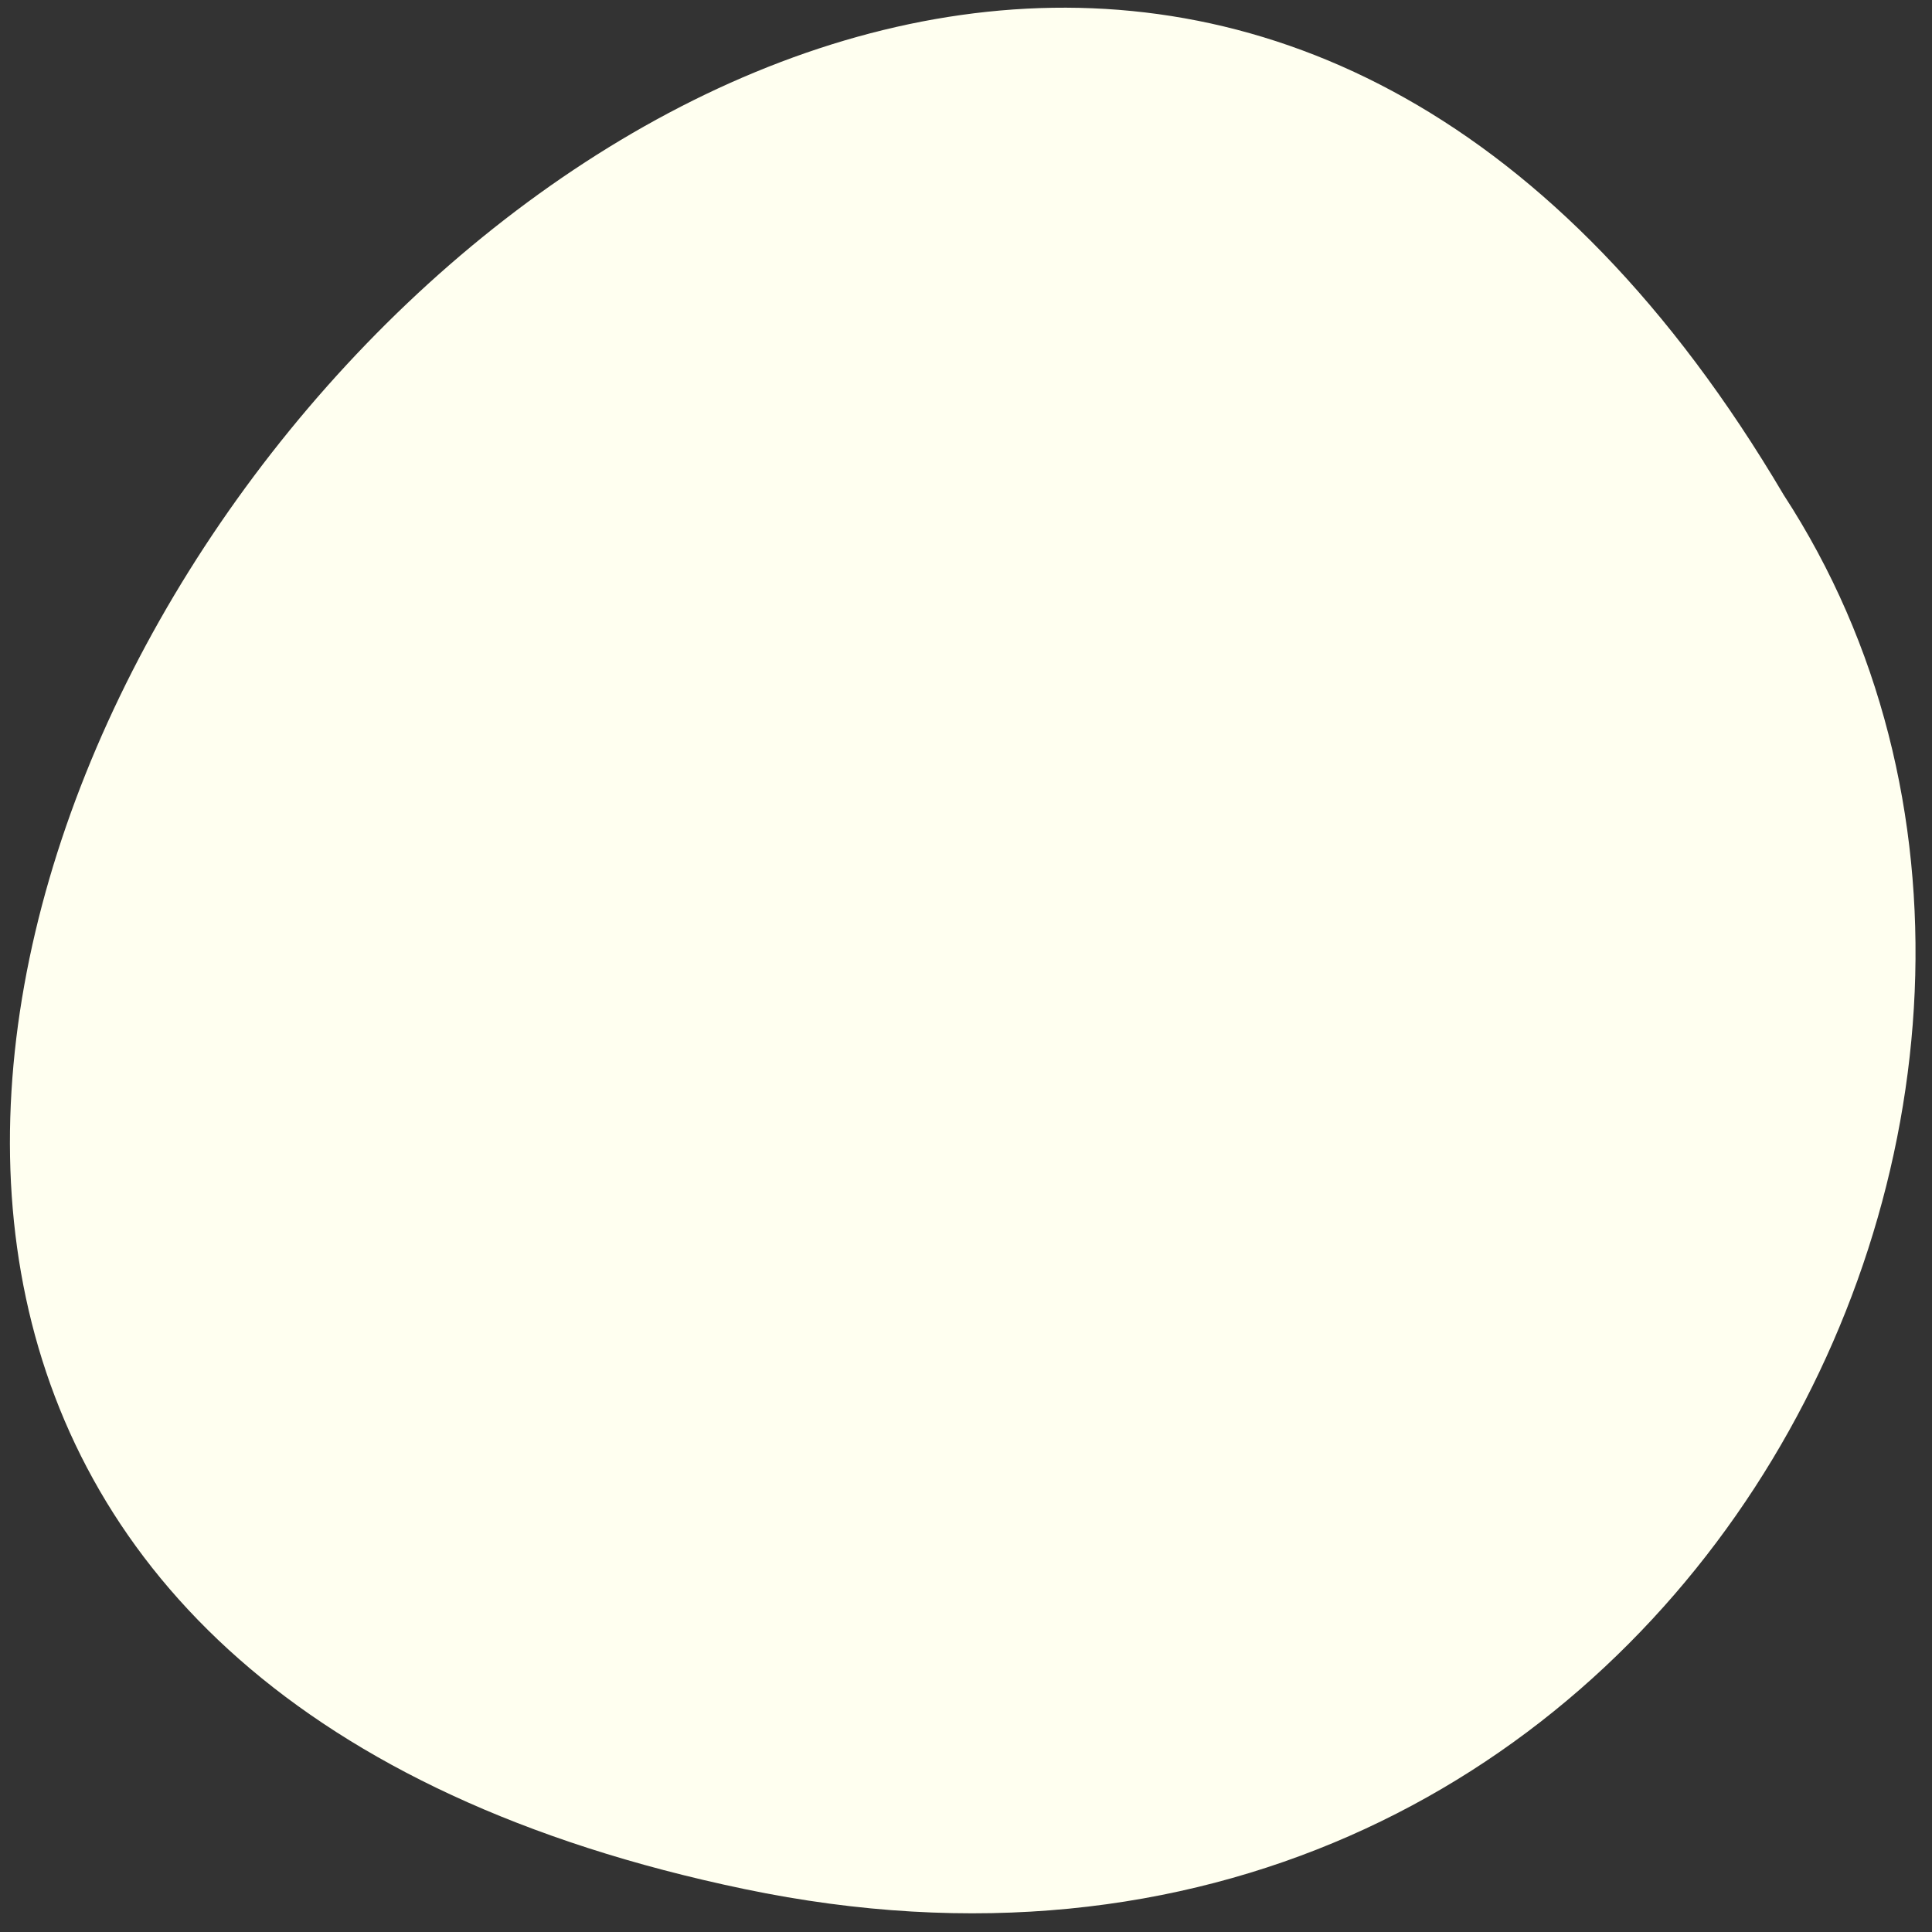 
<svg xmlns="http://www.w3.org/2000/svg" xmlns:xlink="http://www.w3.org/1999/xlink" width="48px" height="48px" viewBox="0 0 48 48" version="1.1">
<rect x="0" y="0" width="48" height="48" fill="#333333" stroke="none"/>
<g id="surface1">
<path style=" stroke:none;fill-rule:nonzero;fill:rgb(100%,100%,94.118%);fill-opacity:1;" d="M 18.5 46.934 C -25.867 37.691 21.762 -25.906 44.316 12.297 C 53.984 27.141 41.32 51.691 18.5 46.934 Z M 18.5 46.934 "/>
</g>
</svg>
